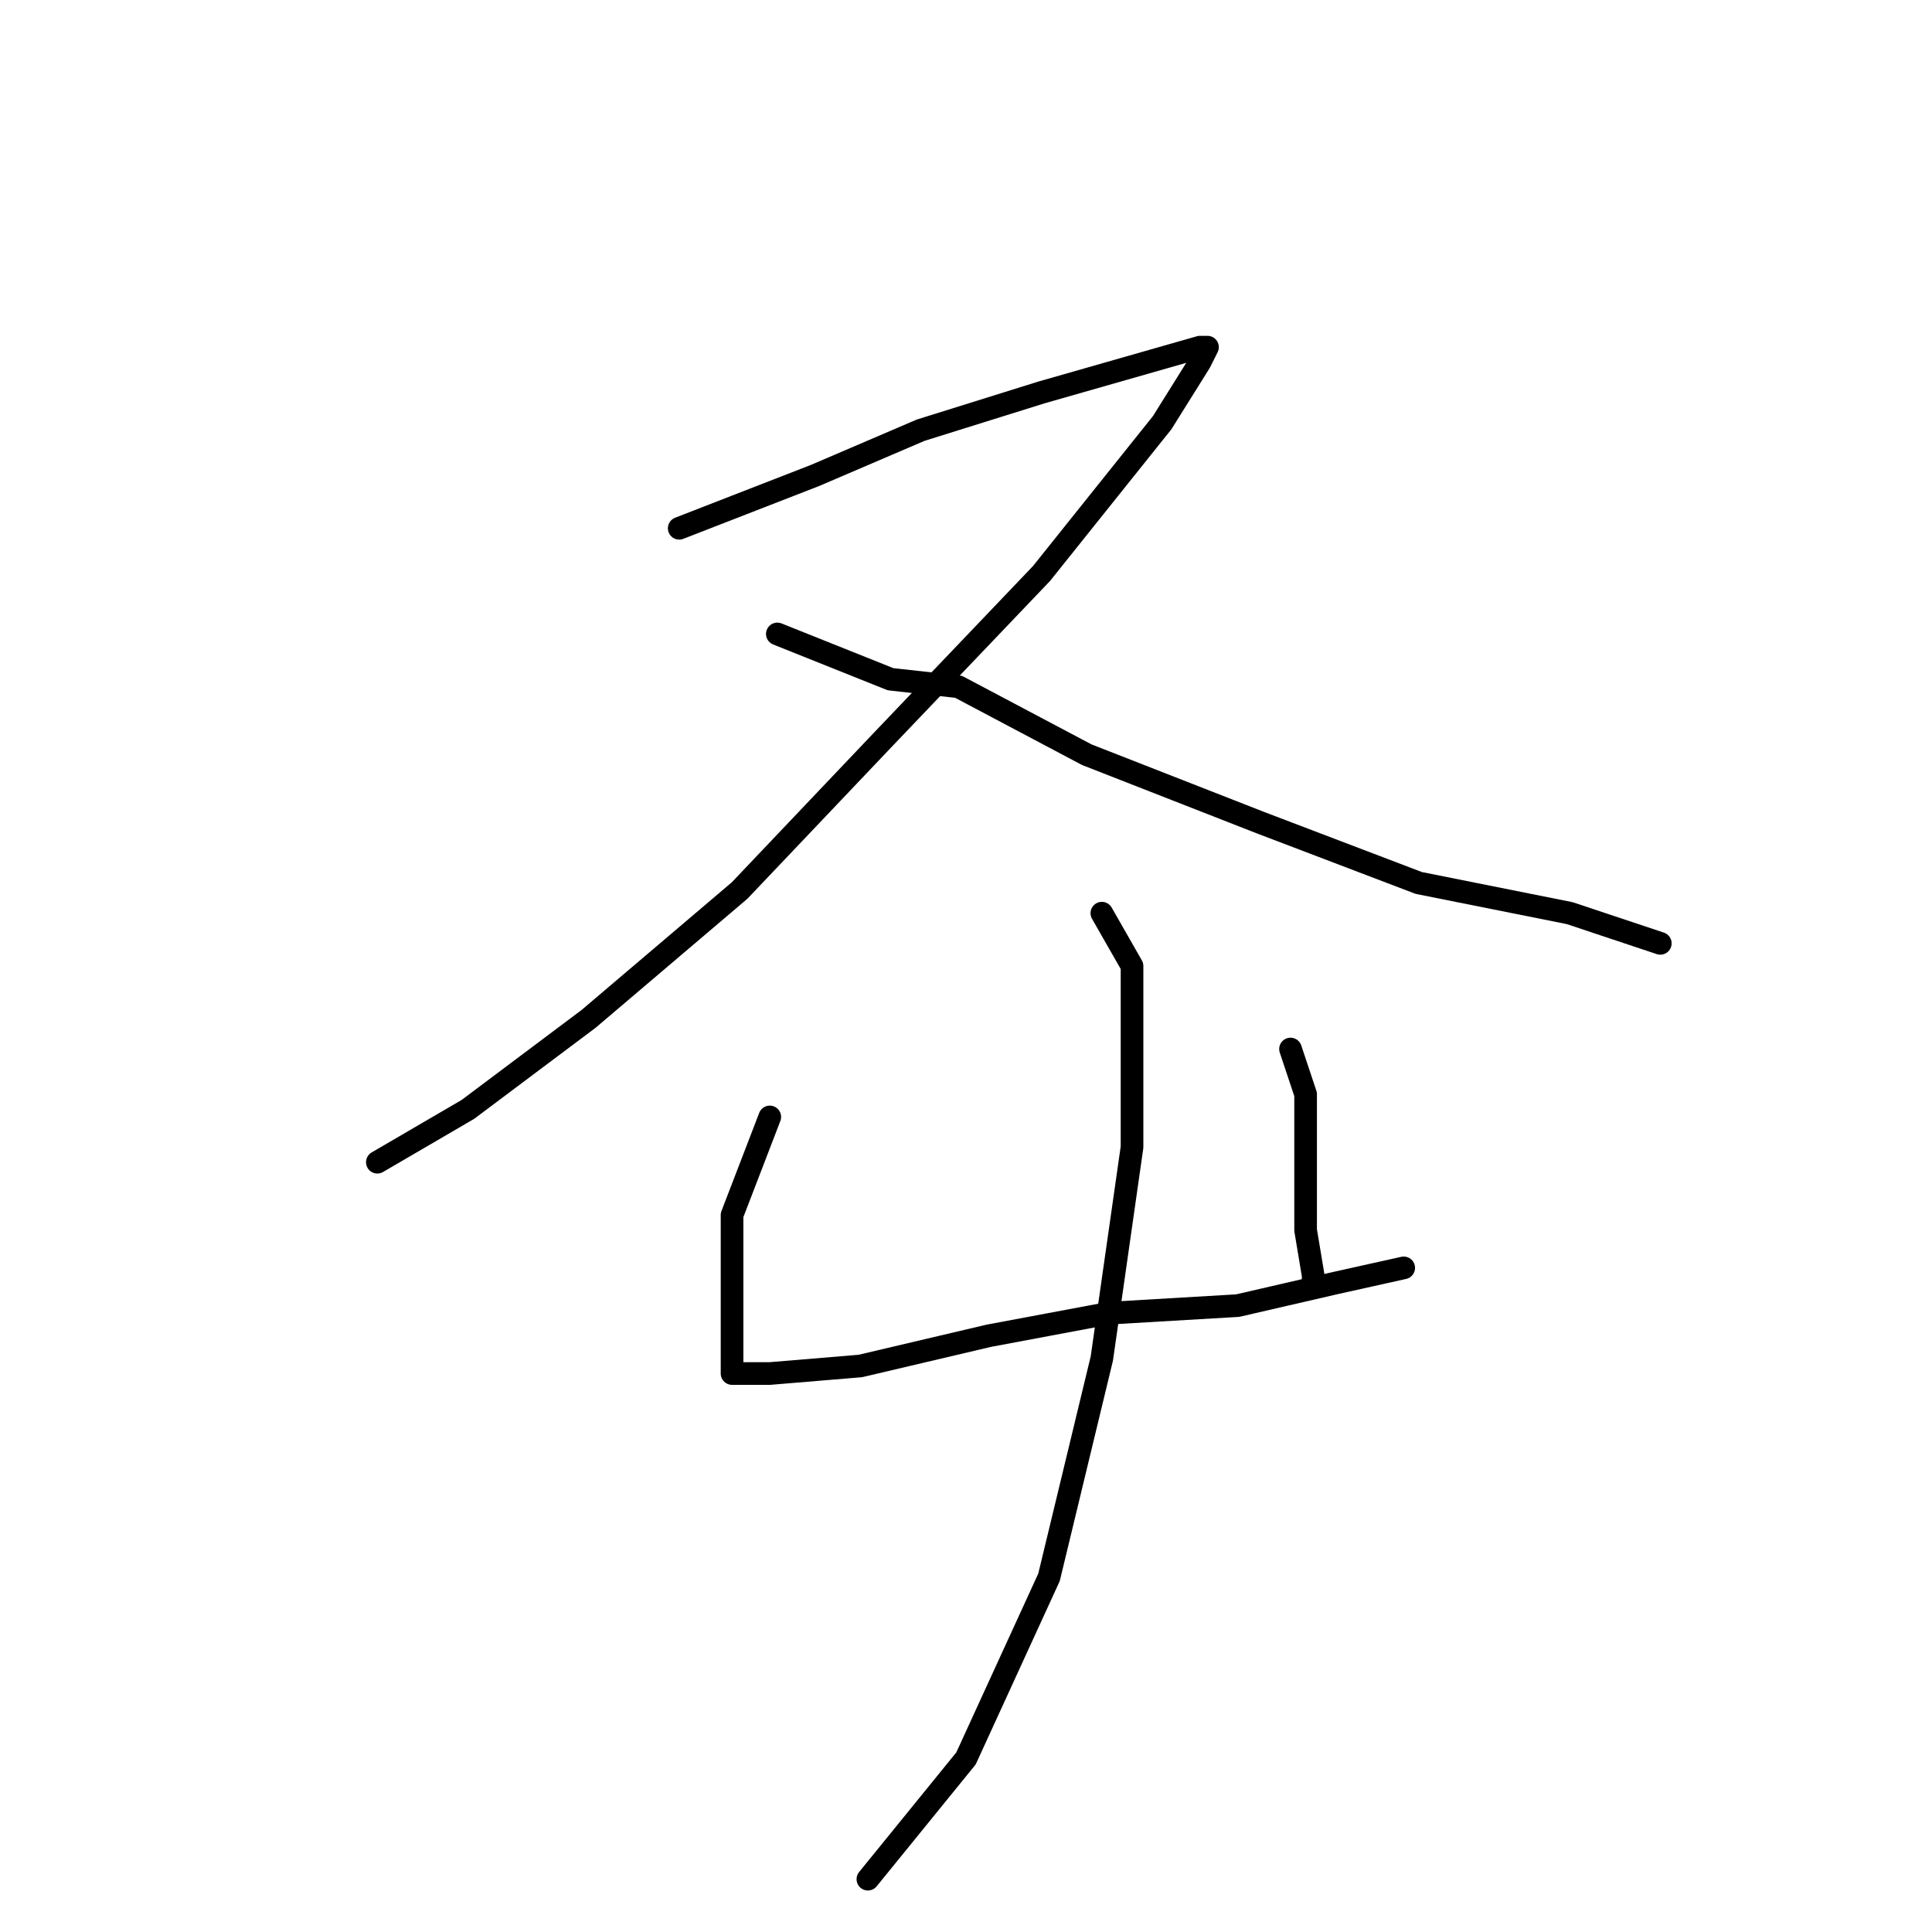 <?xml version="1.0" standalone="no"?>
    <svg width="256" height="256" xmlns="http://www.w3.org/2000/svg" version="1.1">
    <polyline stroke="black" stroke-width="3" stroke-linecap="round" fill="transparent" stroke-linejoin="round" points="90 70 108 63 122 57 138 52 152 48 159 46 160 46 159 48 154 56 138 76 117 98 98 118 78 135 62 147 50 154 50 154 " />
        <polyline stroke="black" stroke-width="3" stroke-linecap="round" fill="transparent" stroke-linejoin="round" points="103 84 118 90 127 91 144 100 167 109 188 117 208 121 220 125 220 125 " />
        <polyline stroke="black" stroke-width="3" stroke-linecap="round" fill="transparent" stroke-linejoin="round" points="102 148 97 161 97 170 97 177 97 180 97 182 98 182 102 182 114 181 131 177 147 174 164 173 177 170 186 168 186 168 " />
        <polyline stroke="black" stroke-width="3" stroke-linecap="round" fill="transparent" stroke-linejoin="round" points="171 139 173 145 173 153 173 163 174 169 174 170 174 170 " />
        <polyline stroke="black" stroke-width="3" stroke-linecap="round" fill="transparent" stroke-linejoin="round" points="146 121 150 128 150 135 150 152 146 180 139 209 128 233 115 249 115 249 " />
        </svg>